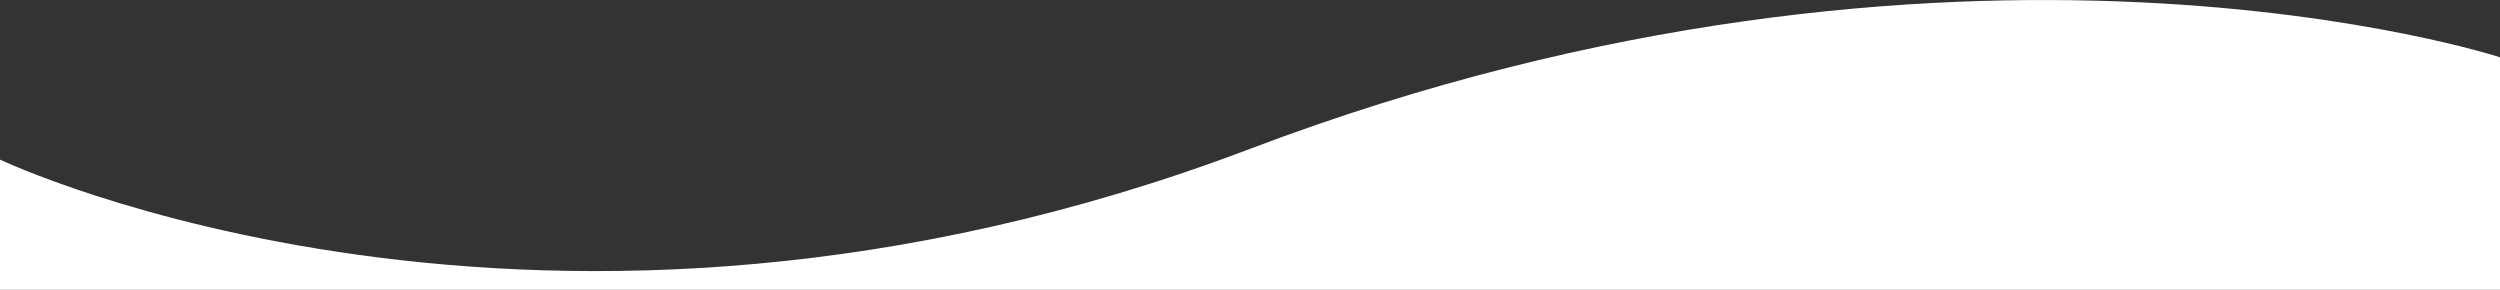 <svg xmlns="http://www.w3.org/2000/svg" viewBox="0 0 1920 222.55"><rect x="0" y="0" width="1920" height="222.55" fill="#333333" stroke="none"/><defs><style>.cls-1{fill:#fff;}</style></defs><title>Ativo 1</title><g id="Camada_2" data-name="Camada 2"><g id="Camada_1-2" data-name="Camada 1"><path class="cls-1" d="M0,222.55H1920V44S1504.32-92,960,114.32,0,122.57,0,122.57Z"/></g></g></svg>